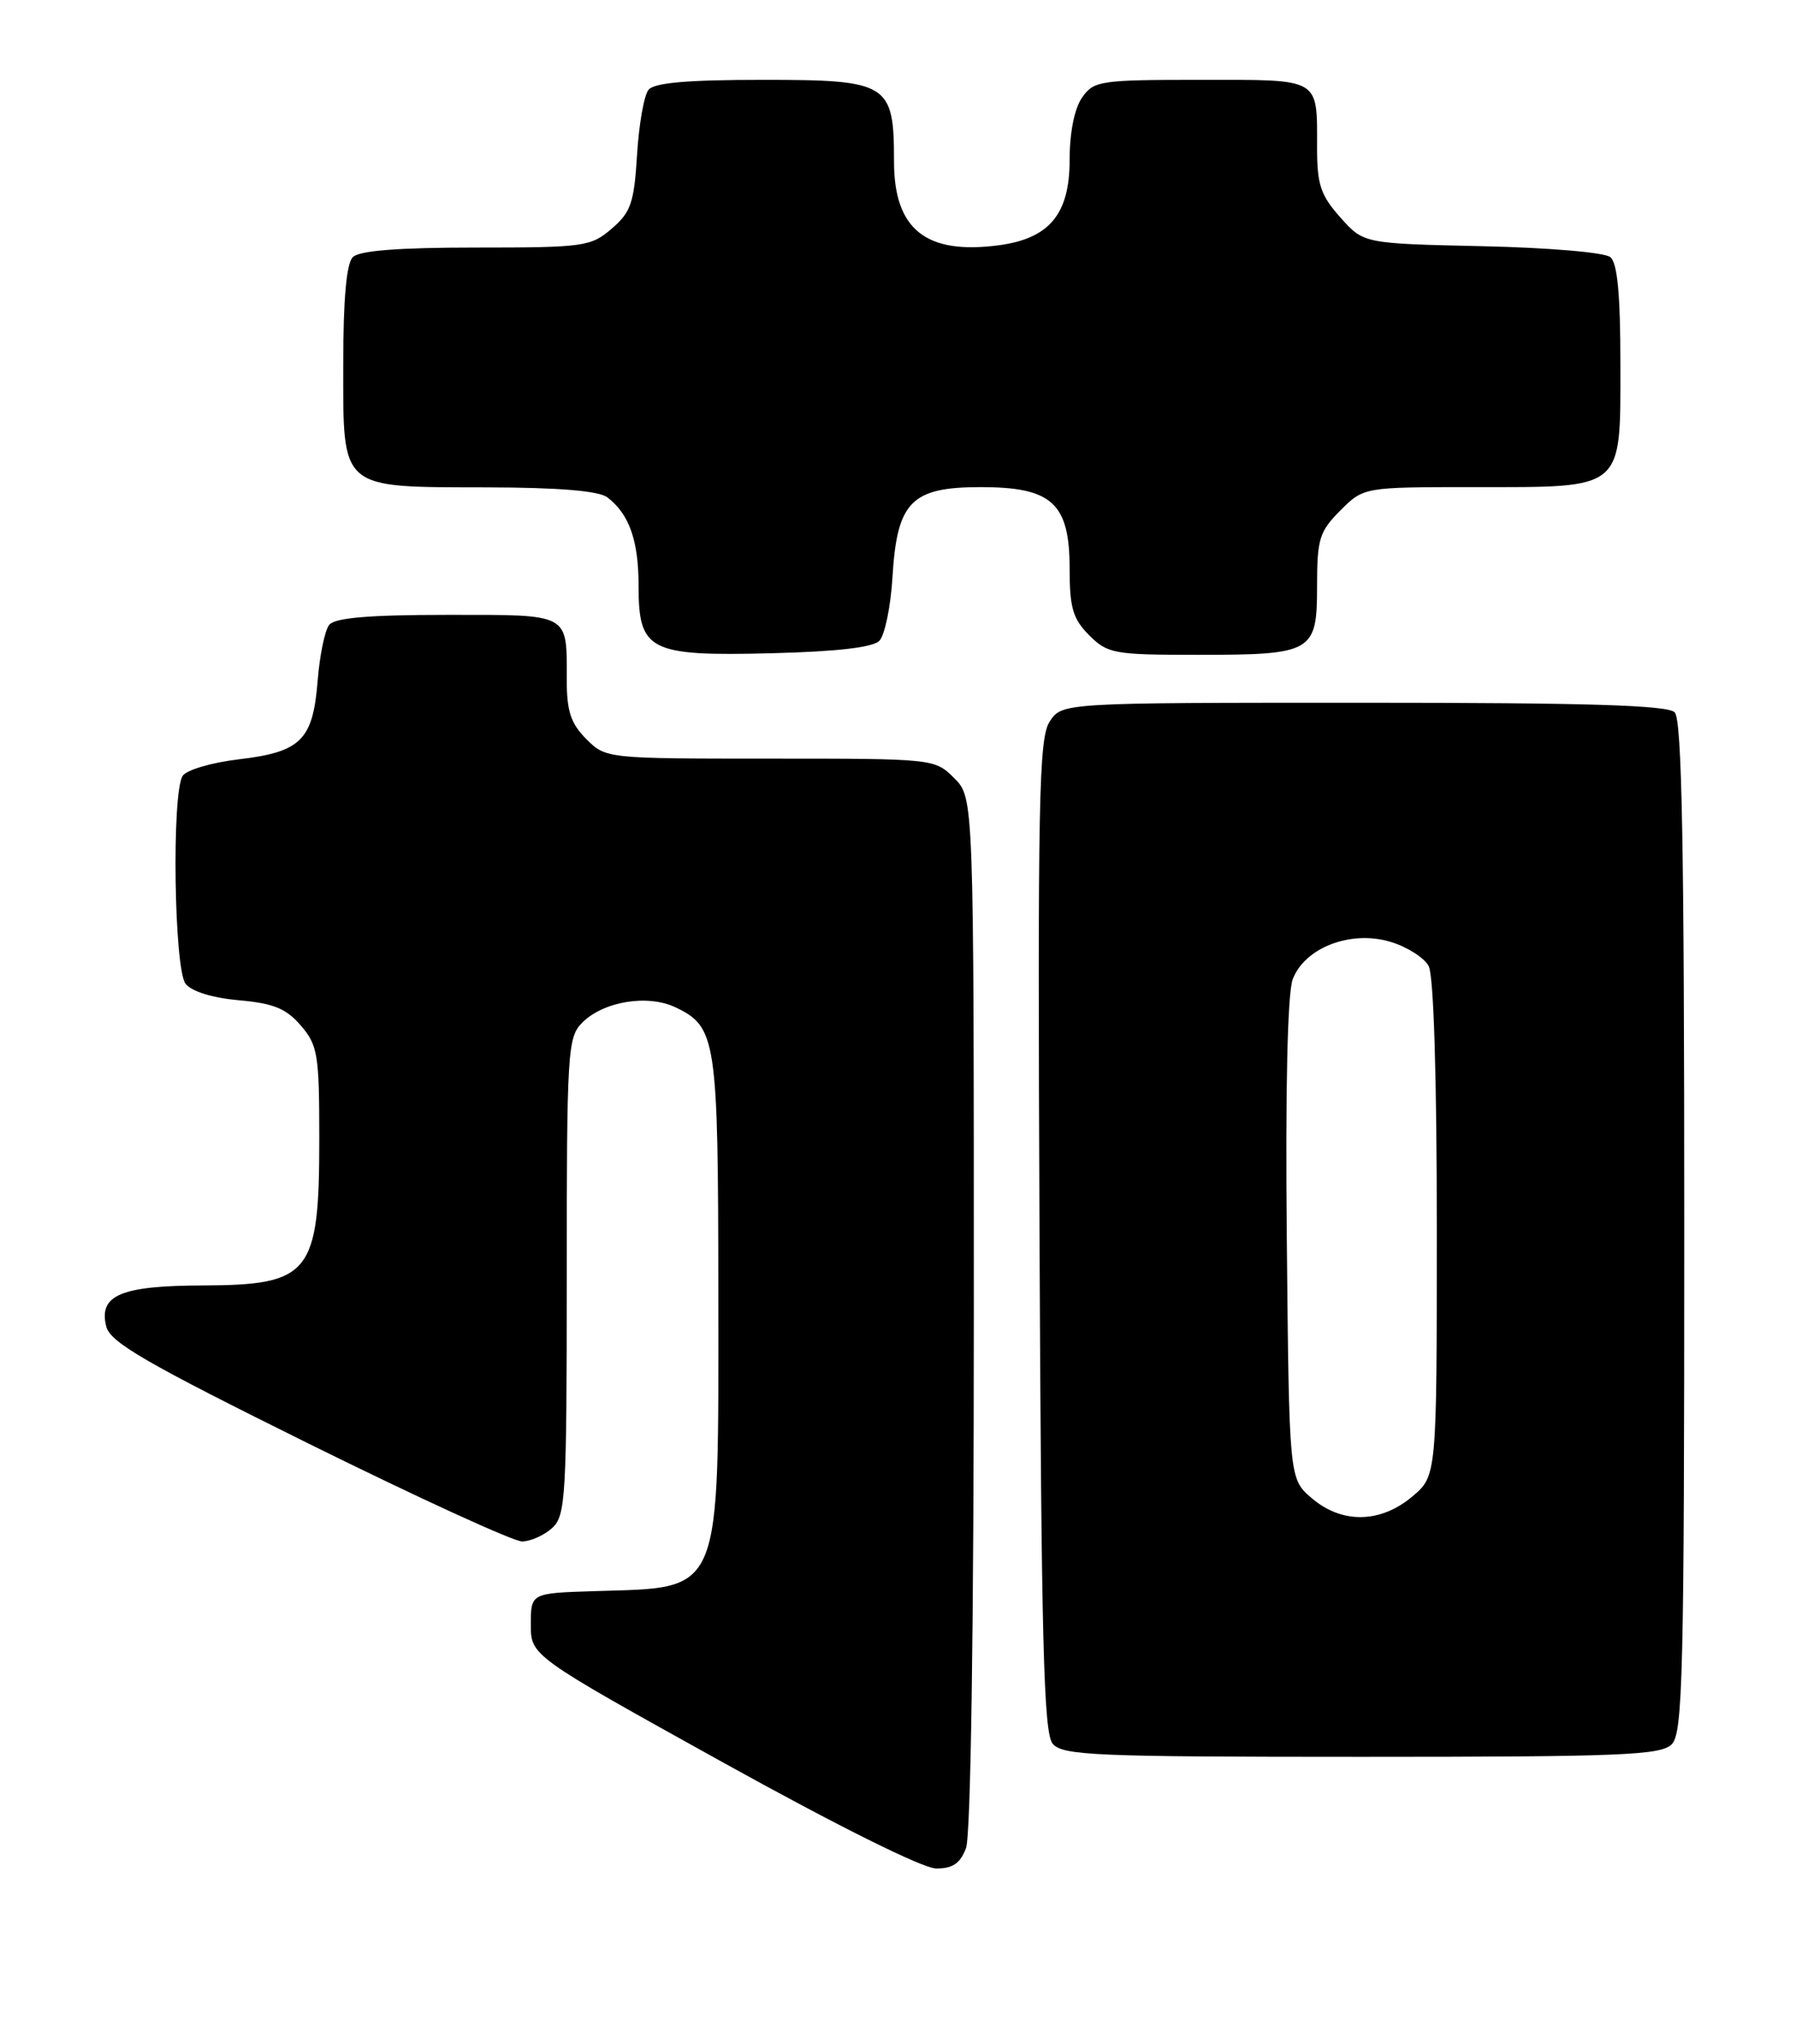 <?xml version="1.0" encoding="UTF-8" standalone="no"?>
<!DOCTYPE svg PUBLIC "-//W3C//DTD SVG 1.1//EN" "http://www.w3.org/Graphics/SVG/1.1/DTD/svg11.dtd" >
<svg xmlns="http://www.w3.org/2000/svg" xmlns:xlink="http://www.w3.org/1999/xlink" version="1.1" viewBox="0 0 225 256">
 <g >
 <path fill="currentColor"
d=" M 121.02 231.43 C 121.62 229.86 122.00 203.87 122.00 164.39 C 122.00 99.91 122.00 99.91 119.55 97.45 C 117.10 95.01 117.03 95.00 96.50 95.00 C 75.97 95.00 75.90 94.99 73.45 92.55 C 71.51 90.60 71.00 89.06 71.00 85.13 C 71.00 76.70 71.56 77.00 56.02 77.00 C 46.20 77.00 41.96 77.36 41.24 78.25 C 40.69 78.94 40.04 82.11 39.79 85.30 C 39.20 92.68 37.70 94.17 29.90 95.09 C 26.51 95.49 23.35 96.42 22.88 97.16 C 21.49 99.35 21.81 121.37 23.25 123.20 C 24.01 124.16 26.65 124.97 29.94 125.26 C 34.26 125.64 35.86 126.29 37.69 128.43 C 39.81 130.89 40.00 132.04 40.00 142.62 C 40.00 159.51 38.88 160.92 25.44 160.97 C 15.12 161.00 12.33 162.19 13.31 166.11 C 13.81 168.10 18.27 170.68 38.71 180.80 C 52.34 187.54 64.36 193.05 65.42 193.03 C 66.48 193.01 68.17 192.26 69.17 191.35 C 70.87 189.81 71.00 187.49 71.00 159.85 C 71.00 131.62 71.11 129.89 72.94 128.06 C 75.61 125.39 81.15 124.48 84.64 126.15 C 89.75 128.60 89.97 130.10 89.99 161.78 C 90.00 200.30 90.65 198.74 74.50 199.25 C 66.50 199.50 66.50 199.50 66.50 203.42 C 66.50 207.35 66.50 207.35 90.50 220.66 C 104.93 228.66 115.61 233.97 117.27 233.98 C 119.34 234.00 120.30 233.35 121.02 231.43 Z  M 209.43 218.43 C 210.82 217.03 211.00 209.78 211.00 153.63 C 211.00 105.78 210.71 90.11 209.80 89.20 C 208.91 88.31 198.87 88.00 170.82 88.00 C 133.05 88.00 133.05 88.00 131.50 90.36 C 130.14 92.43 129.99 100.17 130.23 154.71 C 130.45 205.47 130.75 216.99 131.87 218.35 C 133.10 219.83 137.07 220.00 170.55 220.00 C 203.13 220.00 208.06 219.80 209.43 218.43 Z  M 110.16 80.25 C 110.84 79.56 111.59 75.96 111.81 72.25 C 112.38 62.82 114.16 61.00 122.86 61.00 C 131.81 61.00 134.00 63.01 134.00 71.22 C 134.00 76.12 134.41 77.50 136.45 79.55 C 138.77 81.86 139.56 82.00 150.02 82.00 C 164.48 82.00 165.00 81.70 165.00 73.39 C 165.00 67.49 165.29 66.56 167.92 63.92 C 170.85 61.00 170.85 61.00 184.70 61.00 C 203.60 61.00 203.00 61.51 203.00 45.57 C 203.00 36.88 202.63 32.94 201.74 32.20 C 201.03 31.61 193.98 31.01 185.66 30.83 C 170.83 30.50 170.83 30.50 167.92 27.23 C 165.46 24.48 165.00 23.12 165.00 18.57 C 165.00 9.65 165.59 10.00 150.45 10.00 C 137.80 10.00 137.03 10.11 135.56 12.22 C 134.60 13.59 134.00 16.60 134.00 20.05 C 134.00 26.81 131.47 29.86 125.16 30.71 C 116.01 31.93 112.00 28.74 112.00 20.22 C 112.00 10.42 111.32 10.00 95.57 10.00 C 86.11 10.00 81.95 10.36 81.24 11.25 C 80.68 11.94 80.04 15.60 79.81 19.38 C 79.44 25.39 79.04 26.57 76.64 28.63 C 74.03 30.88 73.18 31.00 59.64 31.00 C 49.90 31.00 45.02 31.38 44.20 32.20 C 43.40 33.00 43.00 37.45 43.00 45.64 C 43.00 61.45 42.46 60.99 60.97 61.03 C 70.03 61.05 75.02 61.47 76.09 62.28 C 78.84 64.39 80.00 67.69 80.00 73.38 C 80.00 81.52 81.33 82.19 96.70 81.80 C 104.78 81.60 109.33 81.08 110.16 80.25 Z  M 164.31 187.59 C 161.50 185.18 161.50 185.18 161.21 155.26 C 161.02 136.34 161.30 124.35 161.95 122.63 C 163.46 118.66 169.22 116.45 174.19 117.94 C 176.27 118.56 178.42 119.93 178.98 120.97 C 179.61 122.14 180.00 134.77 180.00 153.85 C 180.00 184.82 180.00 184.82 176.92 187.41 C 172.93 190.77 168.09 190.84 164.31 187.59 Z "/>
</g>
</svg>